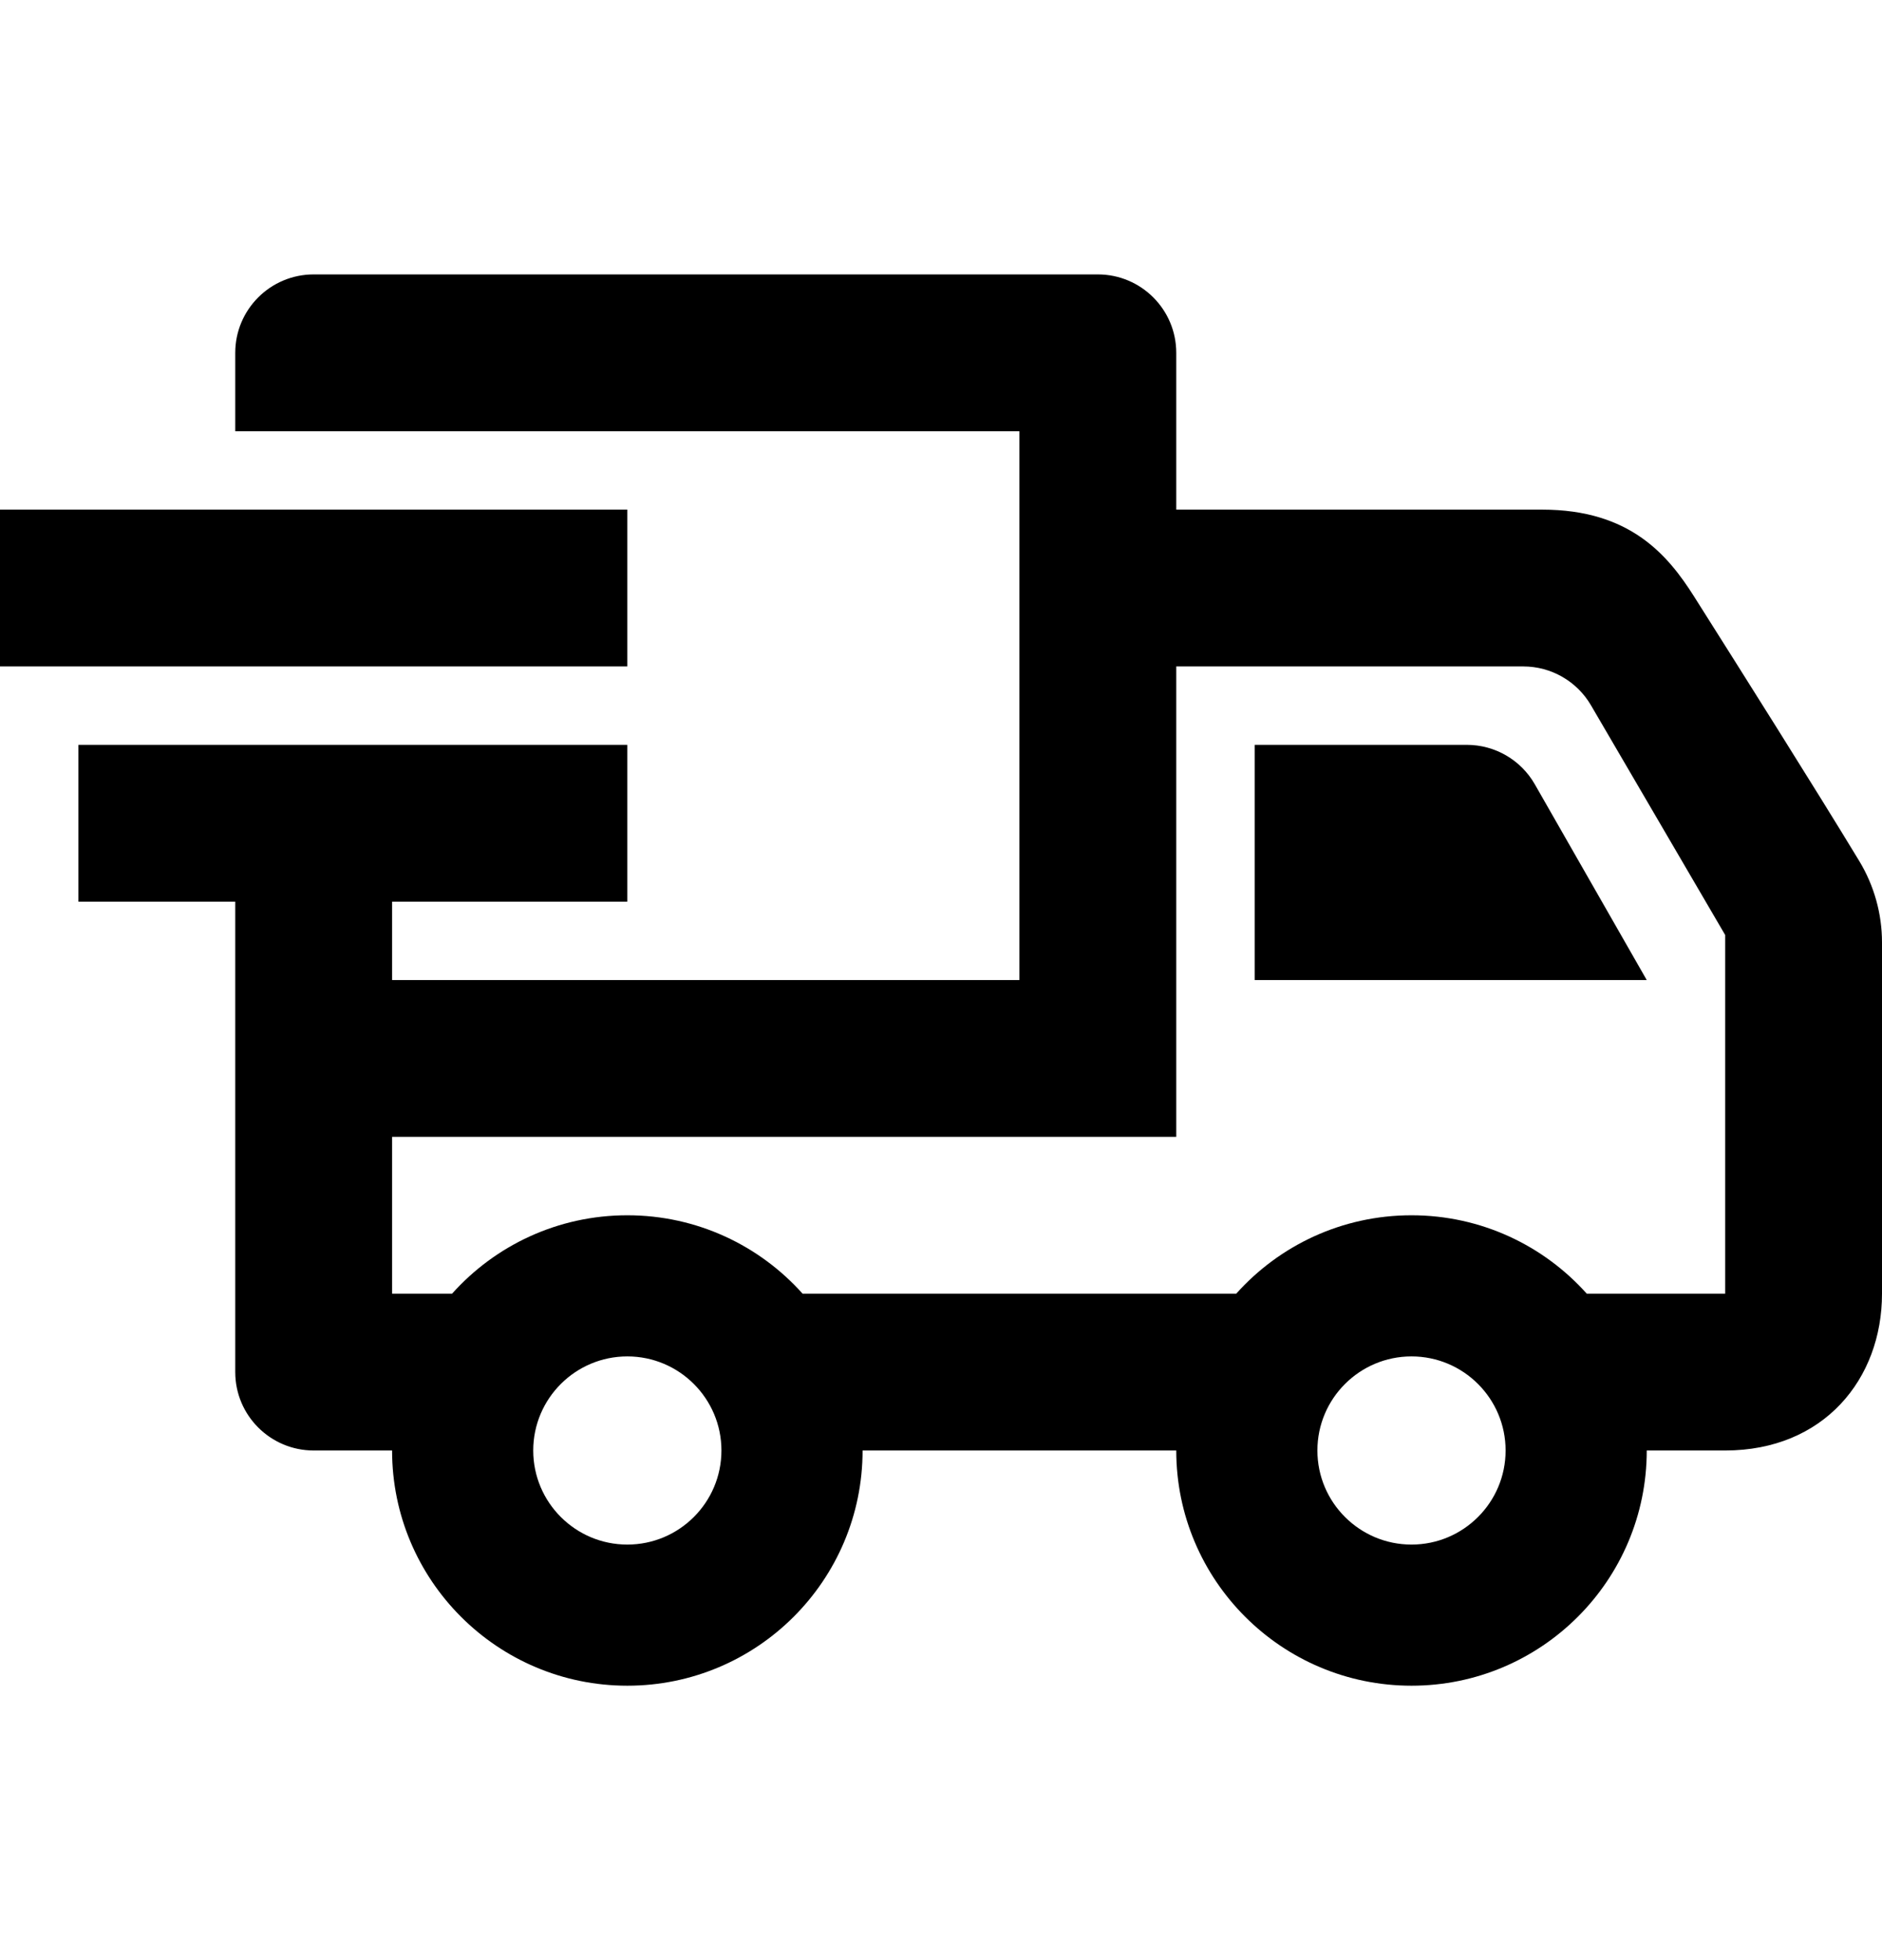 <svg width="24" height="25" viewBox="0 0 24 25" fill="none" xmlns="http://www.w3.org/2000/svg">
<path fill-rule="evenodd" clip-rule="evenodd" d="M5 11.5V12.5H13V5.5H3V4.5C3 3.948 3.448 3.5 4 3.5H14C14.552 3.5 15 3.948 15 4.5V6.5H19.667C20.784 6.5 21.267 7.076 21.603 7.607C22.197 8.547 23.139 10.039 23.712 10.985C23.9 11.297 24 11.655 24 12.02V16.5C24 17.589 23.257 18.5 22 18.5H21C21 20.156 19.656 21.5 18 21.5C16.344 21.5 15 20.156 15 18.5H11C11 20.156 9.656 21.5 8 21.5C6.344 21.5 5 20.156 5 18.5H4C3.448 18.5 3 18.052 3 17.5V11.5H1V9.5H8V11.5H5ZM8 17.3C8.662 17.3 9.2 17.838 9.2 18.5C9.2 19.162 8.662 19.7 8 19.7C7.338 19.7 6.8 19.162 6.8 18.5C6.8 17.838 7.338 17.3 8 17.3ZM18 17.3C18.662 17.3 19.2 17.838 19.2 18.5C19.2 19.162 18.662 19.7 18 19.7C17.338 19.7 16.8 19.162 16.8 18.5C16.8 17.838 17.338 17.3 18 17.3ZM15 14.5H5V16.5H5.765C6.314 15.886 7.112 15.5 8 15.5C8.888 15.5 9.686 15.886 10.235 16.5H15.765C16.314 15.886 17.112 15.5 18 15.5C18.888 15.5 19.686 15.886 20.235 16.5H22V11.925L20.289 8.996C20.11 8.689 19.781 8.5 19.426 8.5H15V14.5ZM16 9.5V12.5H21L19.573 10.004C19.395 9.692 19.064 9.5 18.705 9.5H16ZM0 6.5H8V8.5H0V6.5Z" fill="black"/>
</svg>
